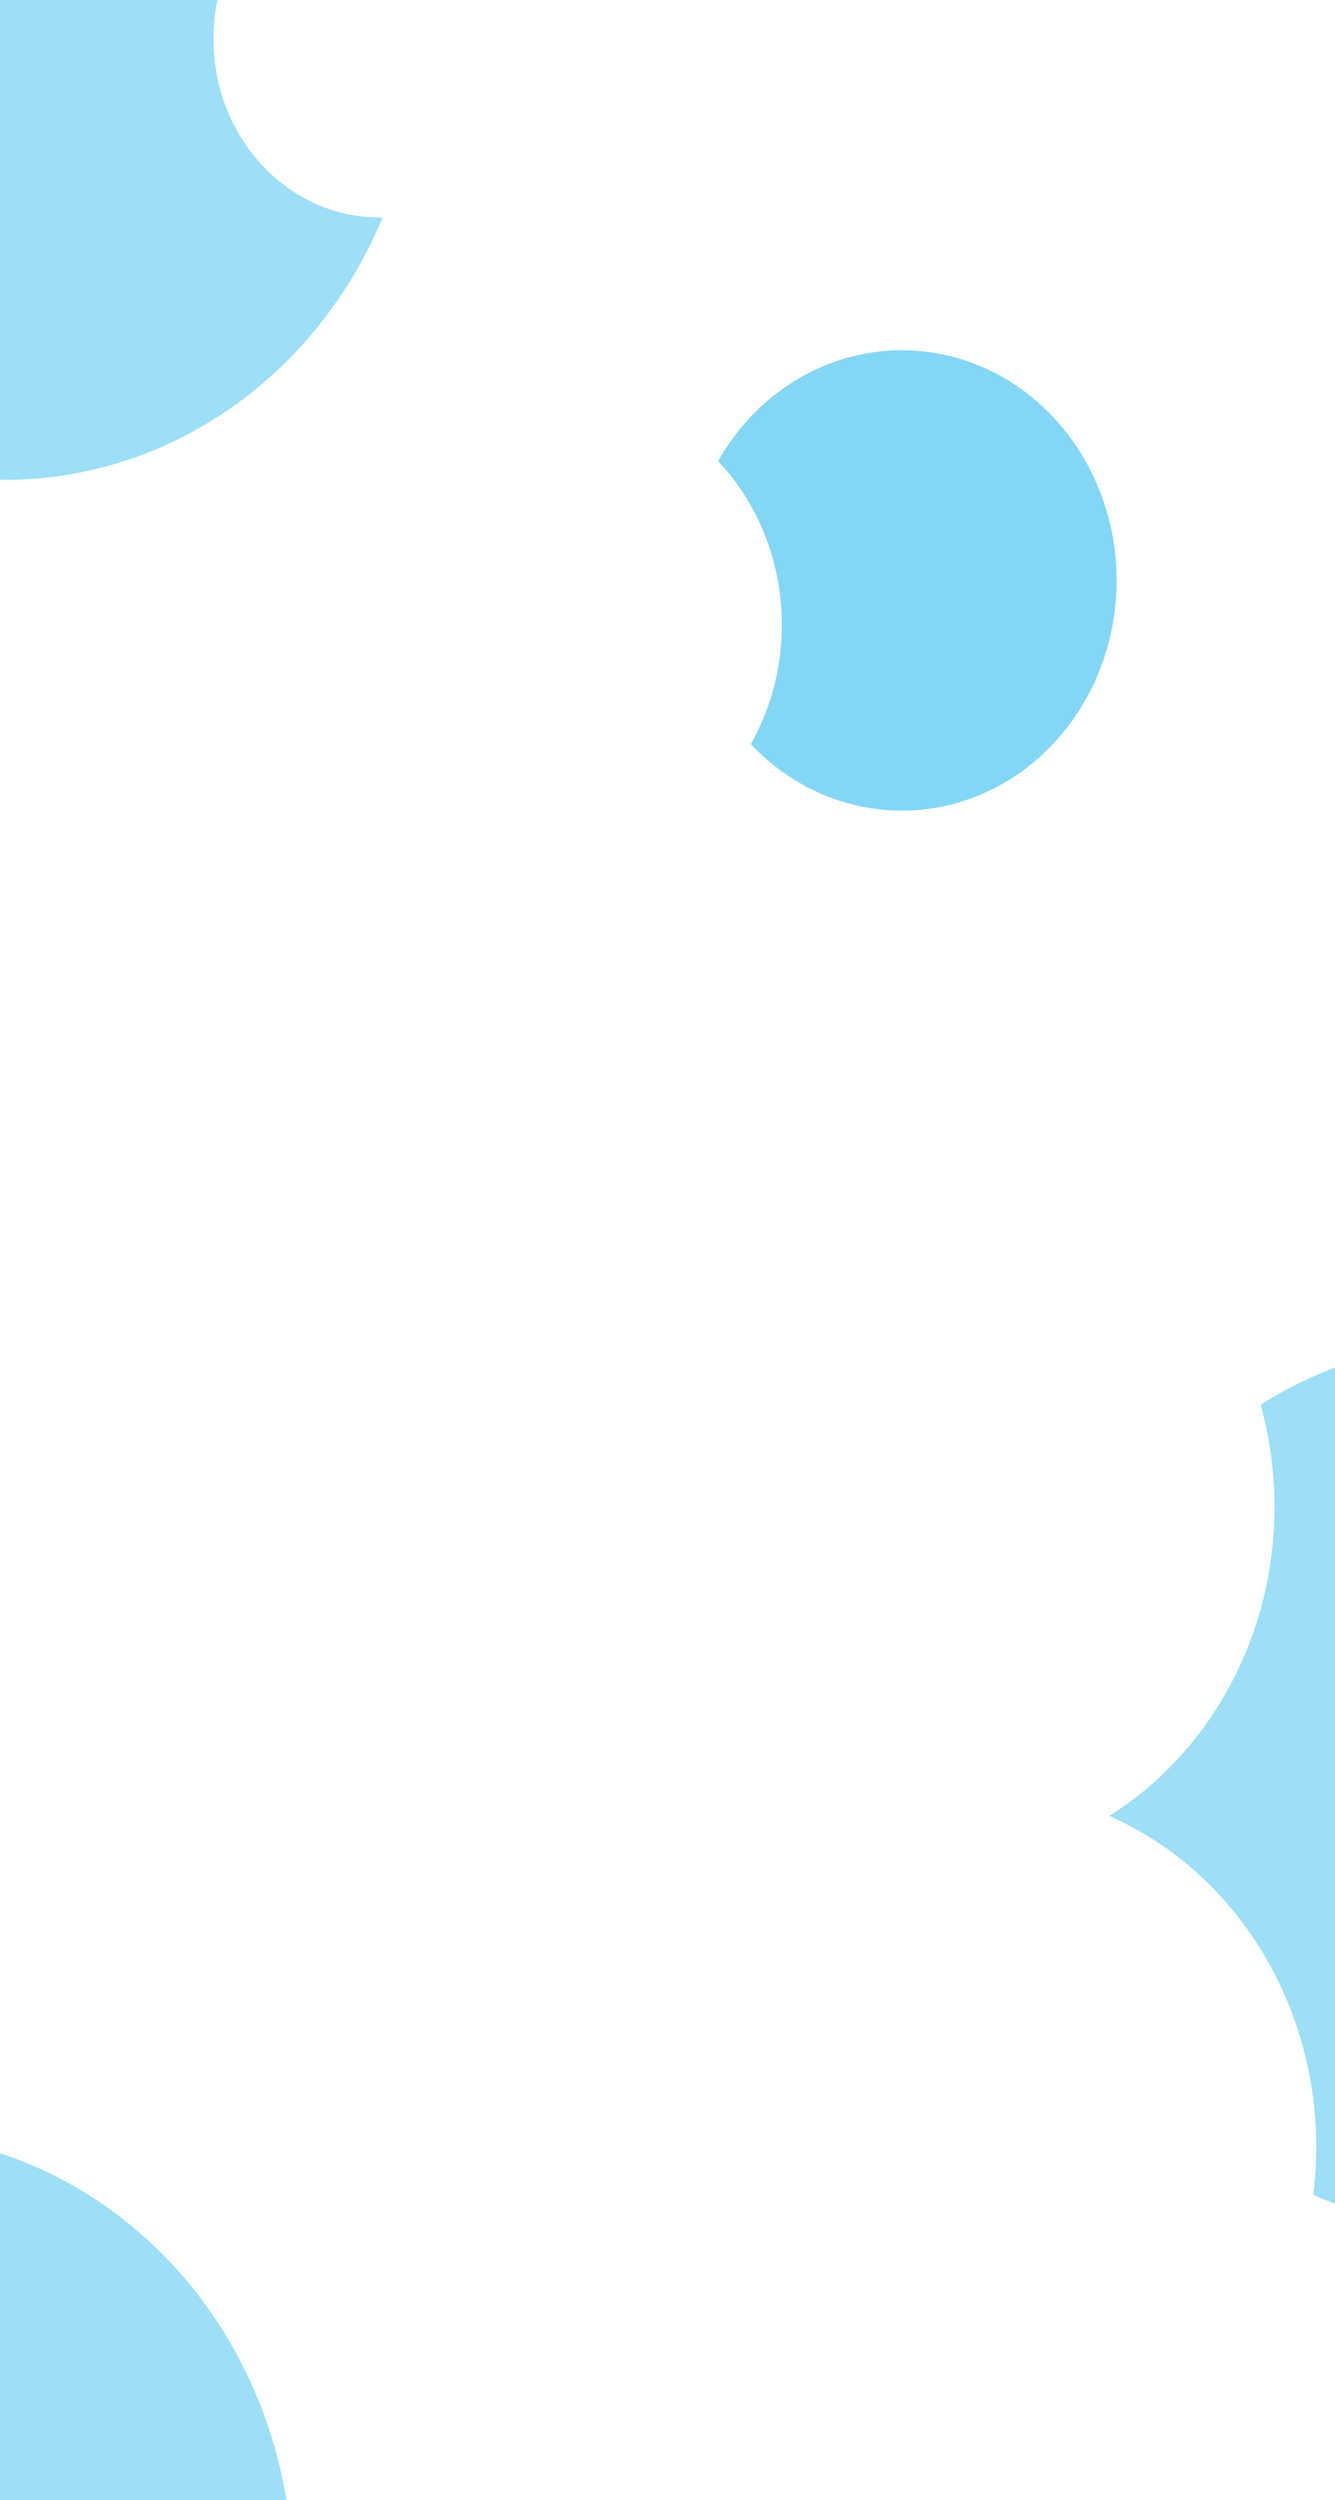 <svg width="1920" height="3595" viewBox="0 0 1920 3595" fill="none" xmlns="http://www.w3.org/2000/svg">
  <g opacity="0.4" filter="url(#filter0_f)">
    <ellipse cx="7.5" cy="53.034" rx="594.5" ry="636.986" transform="rotate(-180 7.5 53.034)" fill="#07B0E9"/>
  </g>
  <g opacity="0.4" filter="url(#filter1_f)">
    <ellipse cx="2116.5" cy="2567.77" rx="594.5" ry="636.986" transform="rotate(-180 2116.5 2567.77)" fill="#07B0E9"/>
  </g>
  <g opacity="0.4" filter="url(#filter2_f)">
    <ellipse cx="-173.5" cy="3705.66" rx="594.5" ry="636.986" transform="rotate(-180 -173.5 3705.66)" fill="#07B0E9"/>
  </g>
  <g opacity="0.5" filter="url(#filter3_f)">
    <ellipse cx="1297" cy="834.668" rx="309" ry="331.083" transform="rotate(-180 1297 834.668)" fill="#07B0E9"/>
  </g>
  <g opacity="0.9" filter="url(#filter4_f)">
    <ellipse cx="1928.5" cy="893.188" rx="309" ry="331.083" transform="rotate(-180 1928.5 893.188)" fill="white"/>
  </g>
  <g filter="url(#filter5_f)">
    <ellipse cx="815.499" cy="898.546" rx="309" ry="331.083" transform="rotate(-180 815.499 898.546)" fill="white"/>
  </g>
  <g filter="url(#filter6_f)">
    <ellipse cx="638.5" cy="1820.95" rx="239.5" ry="256.616" transform="rotate(-180 638.5 1820.95)" fill="white"/>
  </g>
  <g filter="url(#filter7_f)">
    <ellipse cx="546.5" cy="56.249" rx="239.5" ry="256.616" transform="rotate(-180 546.5 56.249)" fill="white"/>
  </g>
  <g filter="url(#filter8_f)">
    <ellipse cx="887.499" cy="2882.78" rx="239.5" ry="256.616" transform="rotate(-180 887.499 2882.78)" fill="white"/>
  </g>
  <g filter="url(#filter9_f)">
    <ellipse cx="1352.5" cy="2167.04" rx="480.5" ry="514.839" transform="rotate(-180 1352.5 2167.04)" fill="white"/>
  </g>
  <g filter="url(#filter10_f)">
    <ellipse cx="1412.5" cy="3087.43" rx="480.5" ry="514.839" transform="rotate(-180 1412.5 3087.43)" fill="white"/>
  </g>
  <defs>
    <filter id="filter0_f" x="-1052" y="-1048.95" width="2119" height="2203.97" filterUnits="userSpaceOnUse" color-interpolation-filters="sRGB">
      <feFlood flood-opacity="0" result="BackgroundImageFix"/>
      <feBlend mode="normal" in="SourceGraphic" in2="BackgroundImageFix" result="shape"/>
      <feGaussianBlur stdDeviation="232.5" result="effect1_foregroundBlur"/>
    </filter>
    <filter id="filter1_f" x="1057" y="1465.78" width="2119" height="2203.97" filterUnits="userSpaceOnUse" color-interpolation-filters="sRGB">
      <feFlood flood-opacity="0" result="BackgroundImageFix"/>
      <feBlend mode="normal" in="SourceGraphic" in2="BackgroundImageFix" result="shape"/>
      <feGaussianBlur stdDeviation="232.5" result="effect1_foregroundBlur"/>
    </filter>
    <filter id="filter2_f" x="-1233" y="2603.68" width="2119" height="2203.97" filterUnits="userSpaceOnUse" color-interpolation-filters="sRGB">
      <feFlood flood-opacity="0" result="BackgroundImageFix"/>
      <feBlend mode="normal" in="SourceGraphic" in2="BackgroundImageFix" result="shape"/>
      <feGaussianBlur stdDeviation="232.5" result="effect1_foregroundBlur"/>
    </filter>
    <filter id="filter3_f" x="639.998" y="155.585" width="1314" height="1358.17" filterUnits="userSpaceOnUse" color-interpolation-filters="sRGB">
      <feFlood flood-opacity="0" result="BackgroundImageFix"/>
      <feBlend mode="normal" in="SourceGraphic" in2="BackgroundImageFix" result="shape"/>
      <feGaussianBlur stdDeviation="174" result="effect1_foregroundBlur"/>
    </filter>
    <filter id="filter4_f" x="1271.5" y="214.106" width="1314" height="1358.17" filterUnits="userSpaceOnUse" color-interpolation-filters="sRGB">
      <feFlood flood-opacity="0" result="BackgroundImageFix"/>
      <feBlend mode="normal" in="SourceGraphic" in2="BackgroundImageFix" result="shape"/>
      <feGaussianBlur stdDeviation="174" result="effect1_foregroundBlur"/>
    </filter>
    <filter id="filter5_f" x="158.499" y="219.463" width="1314" height="1358.17" filterUnits="userSpaceOnUse" color-interpolation-filters="sRGB">
      <feFlood flood-opacity="0" result="BackgroundImageFix"/>
      <feBlend mode="normal" in="SourceGraphic" in2="BackgroundImageFix" result="shape"/>
      <feGaussianBlur stdDeviation="174" result="effect1_foregroundBlur"/>
    </filter>
    <filter id="filter6_f" x="126" y="1291.34" width="1025" height="1059.23" filterUnits="userSpaceOnUse" color-interpolation-filters="sRGB">
      <feFlood flood-opacity="0" result="BackgroundImageFix"/>
      <feBlend mode="normal" in="SourceGraphic" in2="BackgroundImageFix" result="shape"/>
      <feGaussianBlur stdDeviation="136.5" result="effect1_foregroundBlur"/>
    </filter>
    <filter id="filter7_f" x="34" y="-473.367" width="1025" height="1059.23" filterUnits="userSpaceOnUse" color-interpolation-filters="sRGB">
      <feFlood flood-opacity="0" result="BackgroundImageFix"/>
      <feBlend mode="normal" in="SourceGraphic" in2="BackgroundImageFix" result="shape"/>
      <feGaussianBlur stdDeviation="136.5" result="effect1_foregroundBlur"/>
    </filter>
    <filter id="filter8_f" x="374.999" y="2353.16" width="1025" height="1059.23" filterUnits="userSpaceOnUse" color-interpolation-filters="sRGB">
      <feFlood flood-opacity="0" result="BackgroundImageFix"/>
      <feBlend mode="normal" in="SourceGraphic" in2="BackgroundImageFix" result="shape"/>
      <feGaussianBlur stdDeviation="136.5" result="effect1_foregroundBlur"/>
    </filter>
    <filter id="filter9_f" x="606.998" y="1387.2" width="1491" height="1559.68" filterUnits="userSpaceOnUse" color-interpolation-filters="sRGB">
      <feFlood flood-opacity="0" result="BackgroundImageFix"/>
      <feBlend mode="normal" in="SourceGraphic" in2="BackgroundImageFix" result="shape"/>
      <feGaussianBlur stdDeviation="132.5" result="effect1_foregroundBlur"/>
    </filter>
    <filter id="filter10_f" x="666.998" y="2307.59" width="1491" height="1559.68" filterUnits="userSpaceOnUse" color-interpolation-filters="sRGB">
      <feFlood flood-opacity="0" result="BackgroundImageFix"/>
      <feBlend mode="normal" in="SourceGraphic" in2="BackgroundImageFix" result="shape"/>
      <feGaussianBlur stdDeviation="132.5" result="effect1_foregroundBlur"/>
    </filter>
  </defs>
</svg>

